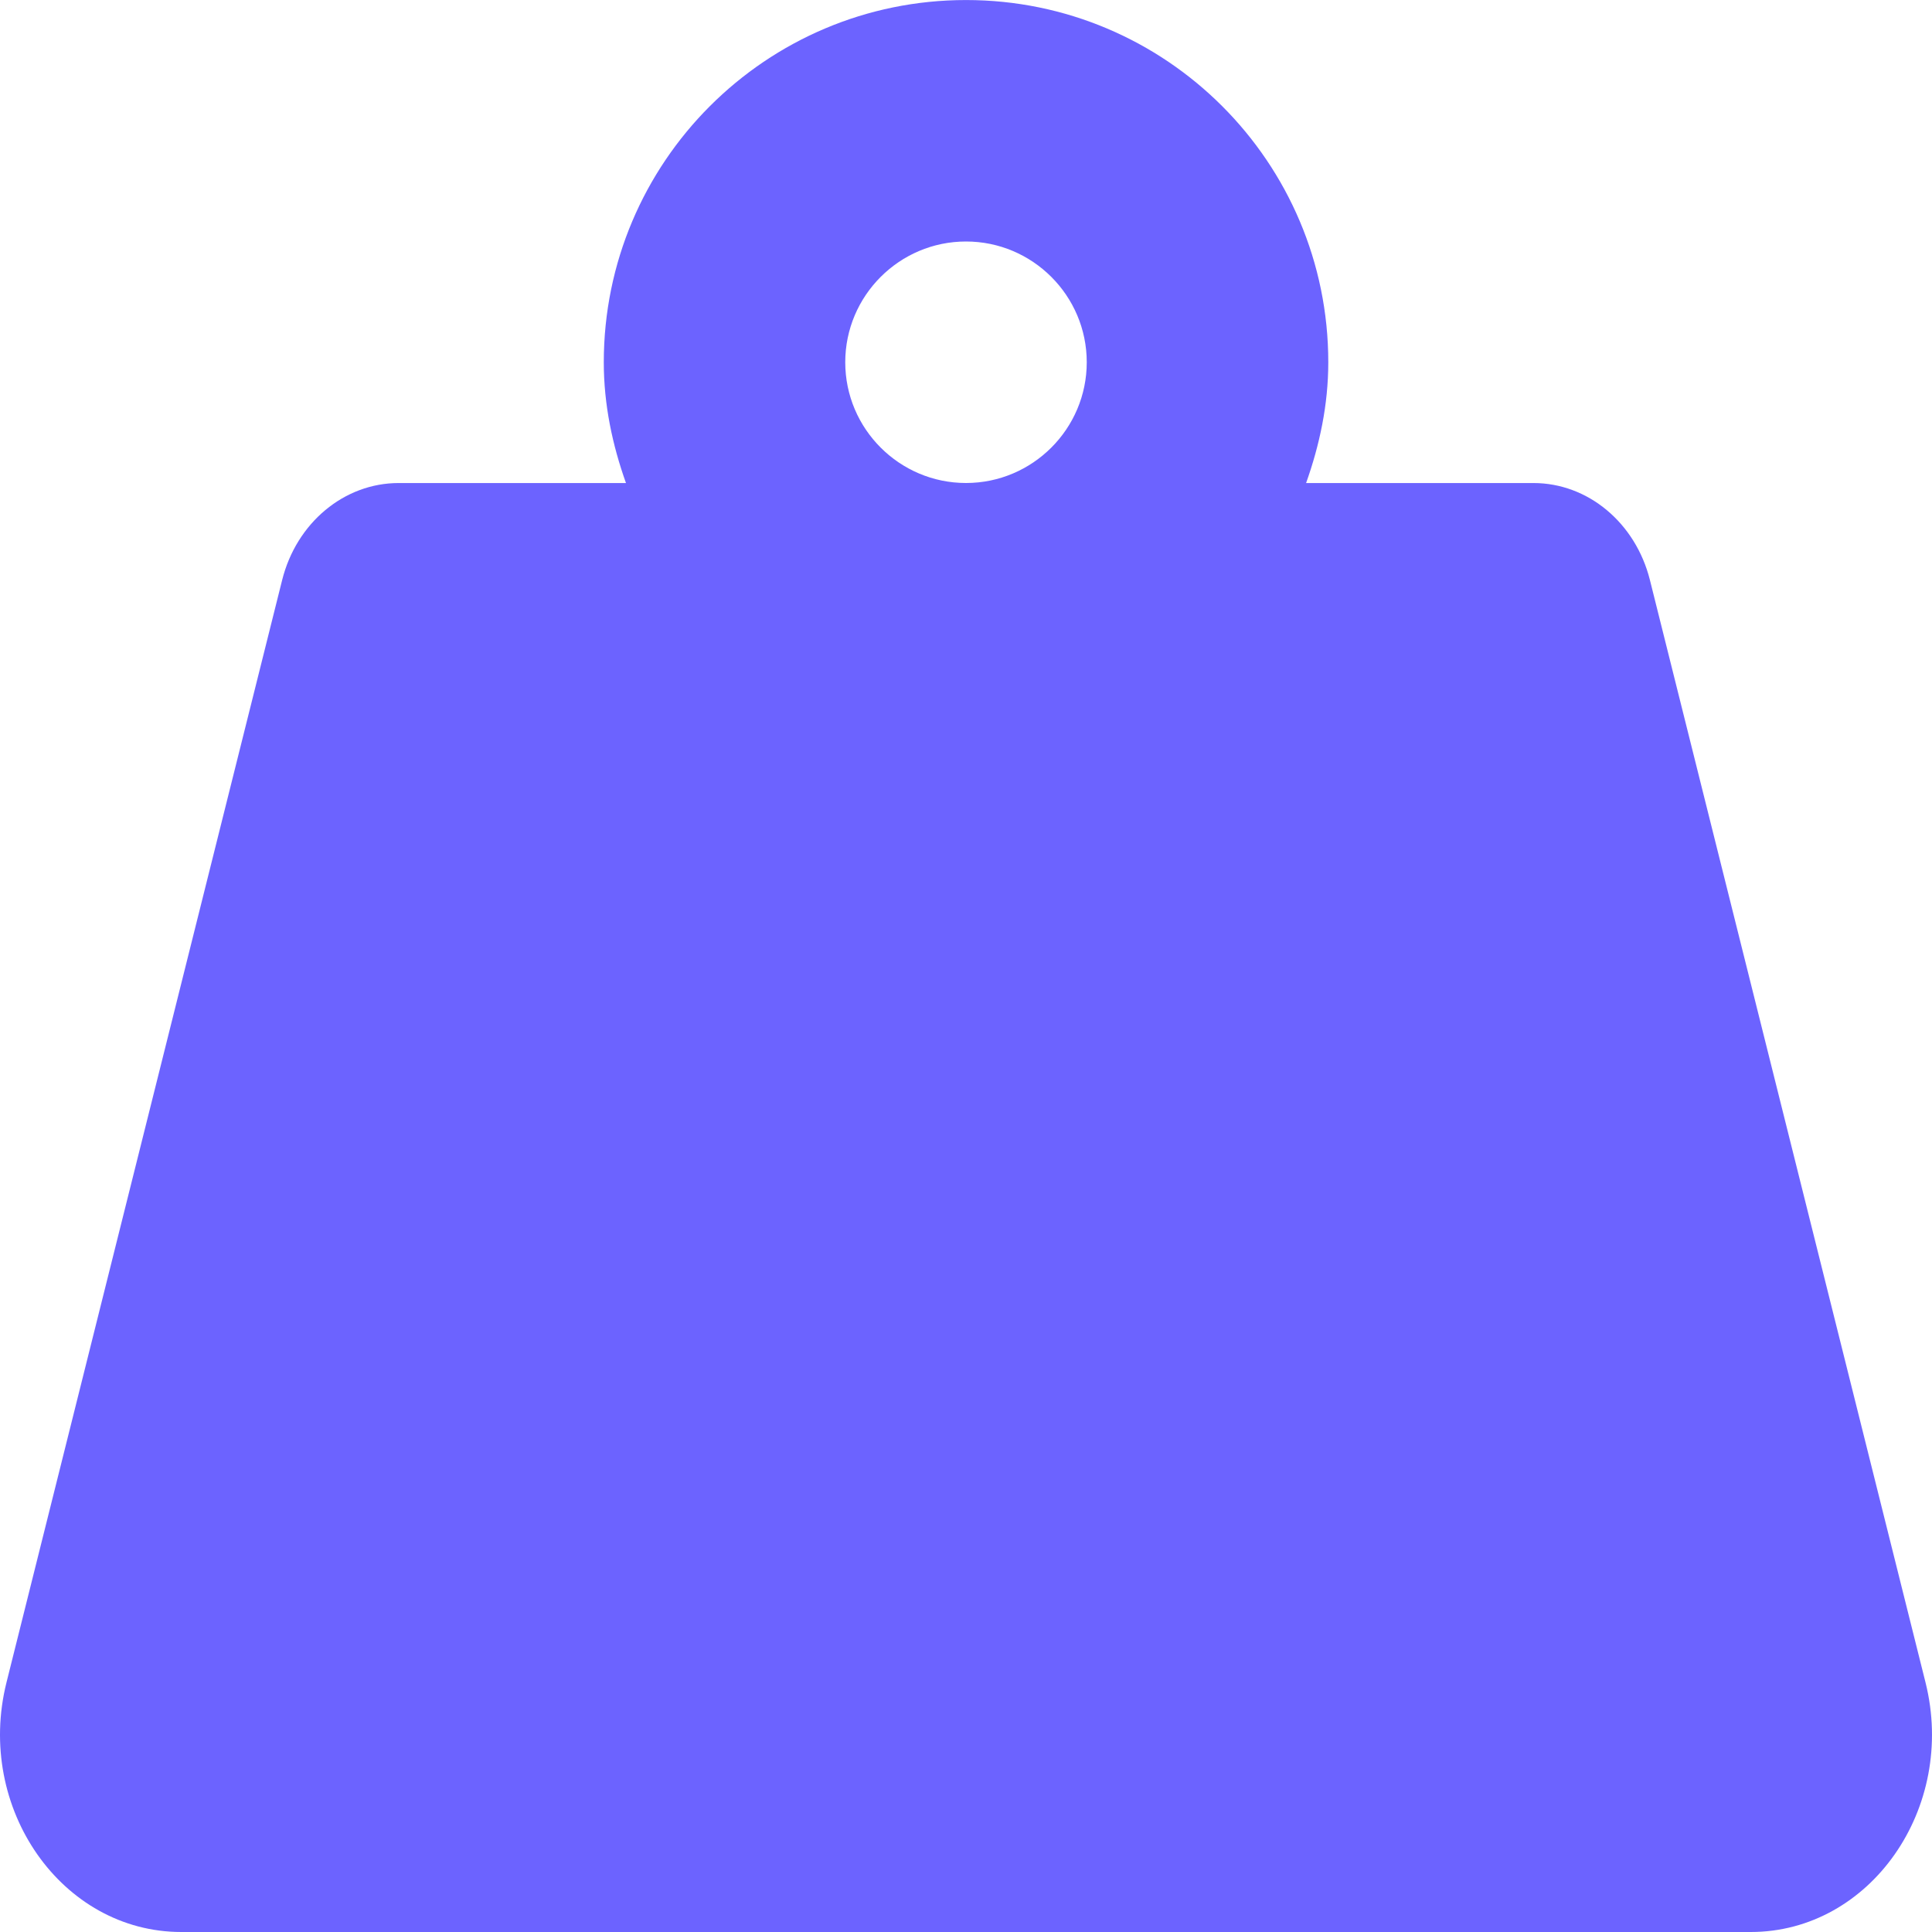 <svg width="512" height="512" viewBox="0 0 512 512" fill="none" xmlns="http://www.w3.org/2000/svg">
<path d="M510.28 445.86L437.25 153.73C433.45 138.54 420.81 128.01 406.38 128.01H346.13C349.7 117.96 352.01 107.29 352.01 96.01C352.01 42.99 309.03 0.01 256.01 0.01C202.99 0.01 160.01 42.99 160.01 96.01C160.01 107.29 162.31 117.96 165.89 128.01H105.64C91.21 128.01 78.56 138.55 74.77 153.73L1.72 445.86C-6.61 479.17 16.38 512 48.03 512H463.98C495.62 512 518.61 479.17 510.28 445.86V445.86ZM256 128C238.36 128 224 113.64 224 96C224 78.36 238.36 64 256 64C273.64 64 288 78.36 288 96C288 113.64 273.64 128 256 128Z" fill="#6C63FF"/>
</svg>
